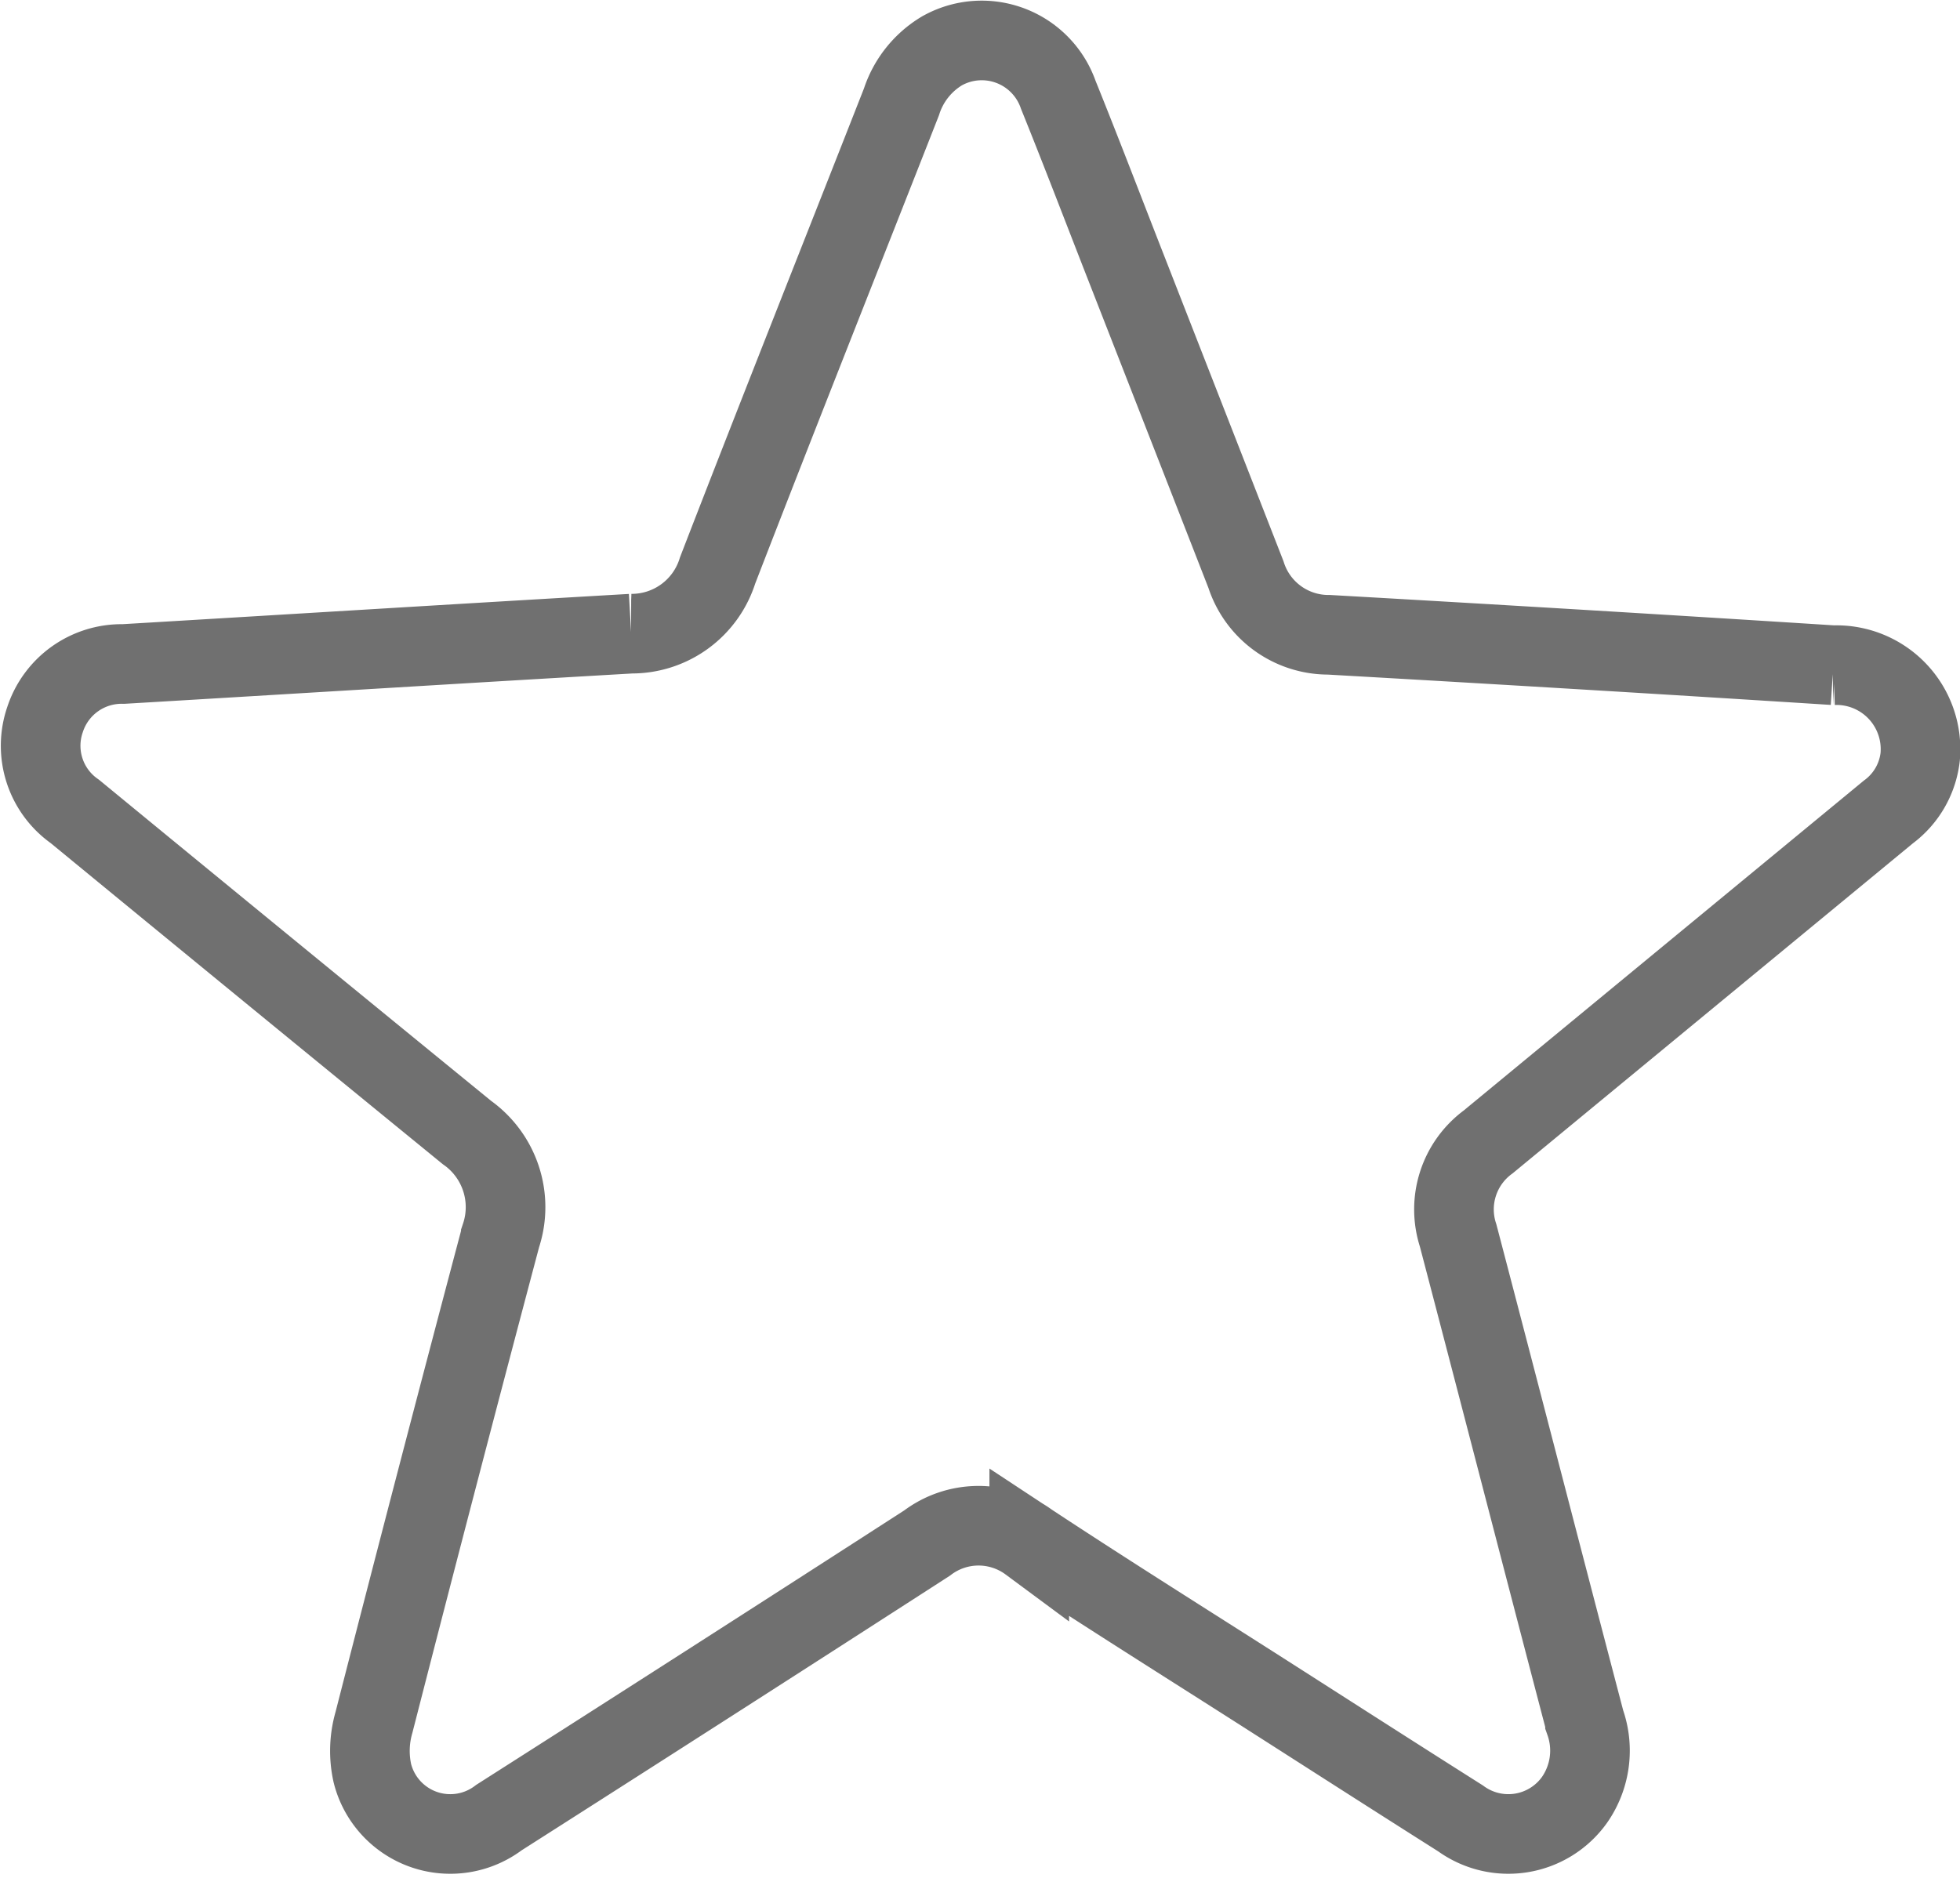 <svg xmlns="http://www.w3.org/2000/svg" width="24.615" height="23.587" viewBox="0 0 24.615 23.587">
  <path id="Path_2122" data-name="Path 2122" d="M-725.545,1477.48a1,1,0,0,1-.4.694q-2.513,2.072-5.026,4.145a1.051,1.051,0,0,0-.377,1.174c.534,2.036,1.06,4.075,1.594,6.111a1.082,1.082,0,0,1-.131.978,1.02,1.02,0,0,1-1.433.234c-.82-.519-1.636-1.043-2.454-1.566-.988-.631-1.982-1.254-2.962-1.9a1.07,1.07,0,0,0-1.284.008q-2.683,1.731-5.376,3.448a1.009,1.009,0,0,1-1.59-.559,1.292,1.292,0,0,1,.02-.635q.784-3.059,1.594-6.111a1.148,1.148,0,0,0-.425-1.3q-2.466-2.013-4.925-4.034a1.007,1.007,0,0,1-.375-1.152,1.012,1.012,0,0,1,.985-.7c2.126-.126,4.251-.258,6.377-.381a1.13,1.13,0,0,0,1.085-.794c.76-1.966,1.539-3.924,2.309-5.886a1.162,1.162,0,0,1,.509-.641,1.018,1.018,0,0,1,1.461.553c.293.725.571,1.455.856,2.183.5,1.28,1,2.559,1.5,3.841a1.088,1.088,0,0,0,1.042.758q3.168.18,6.335.382A1.056,1.056,0,0,1-725.545,1477.48Z" transform="translate(749.66 -1467.974)" fill="none" stroke="#707070" stroke-width="1"/>
</svg>
